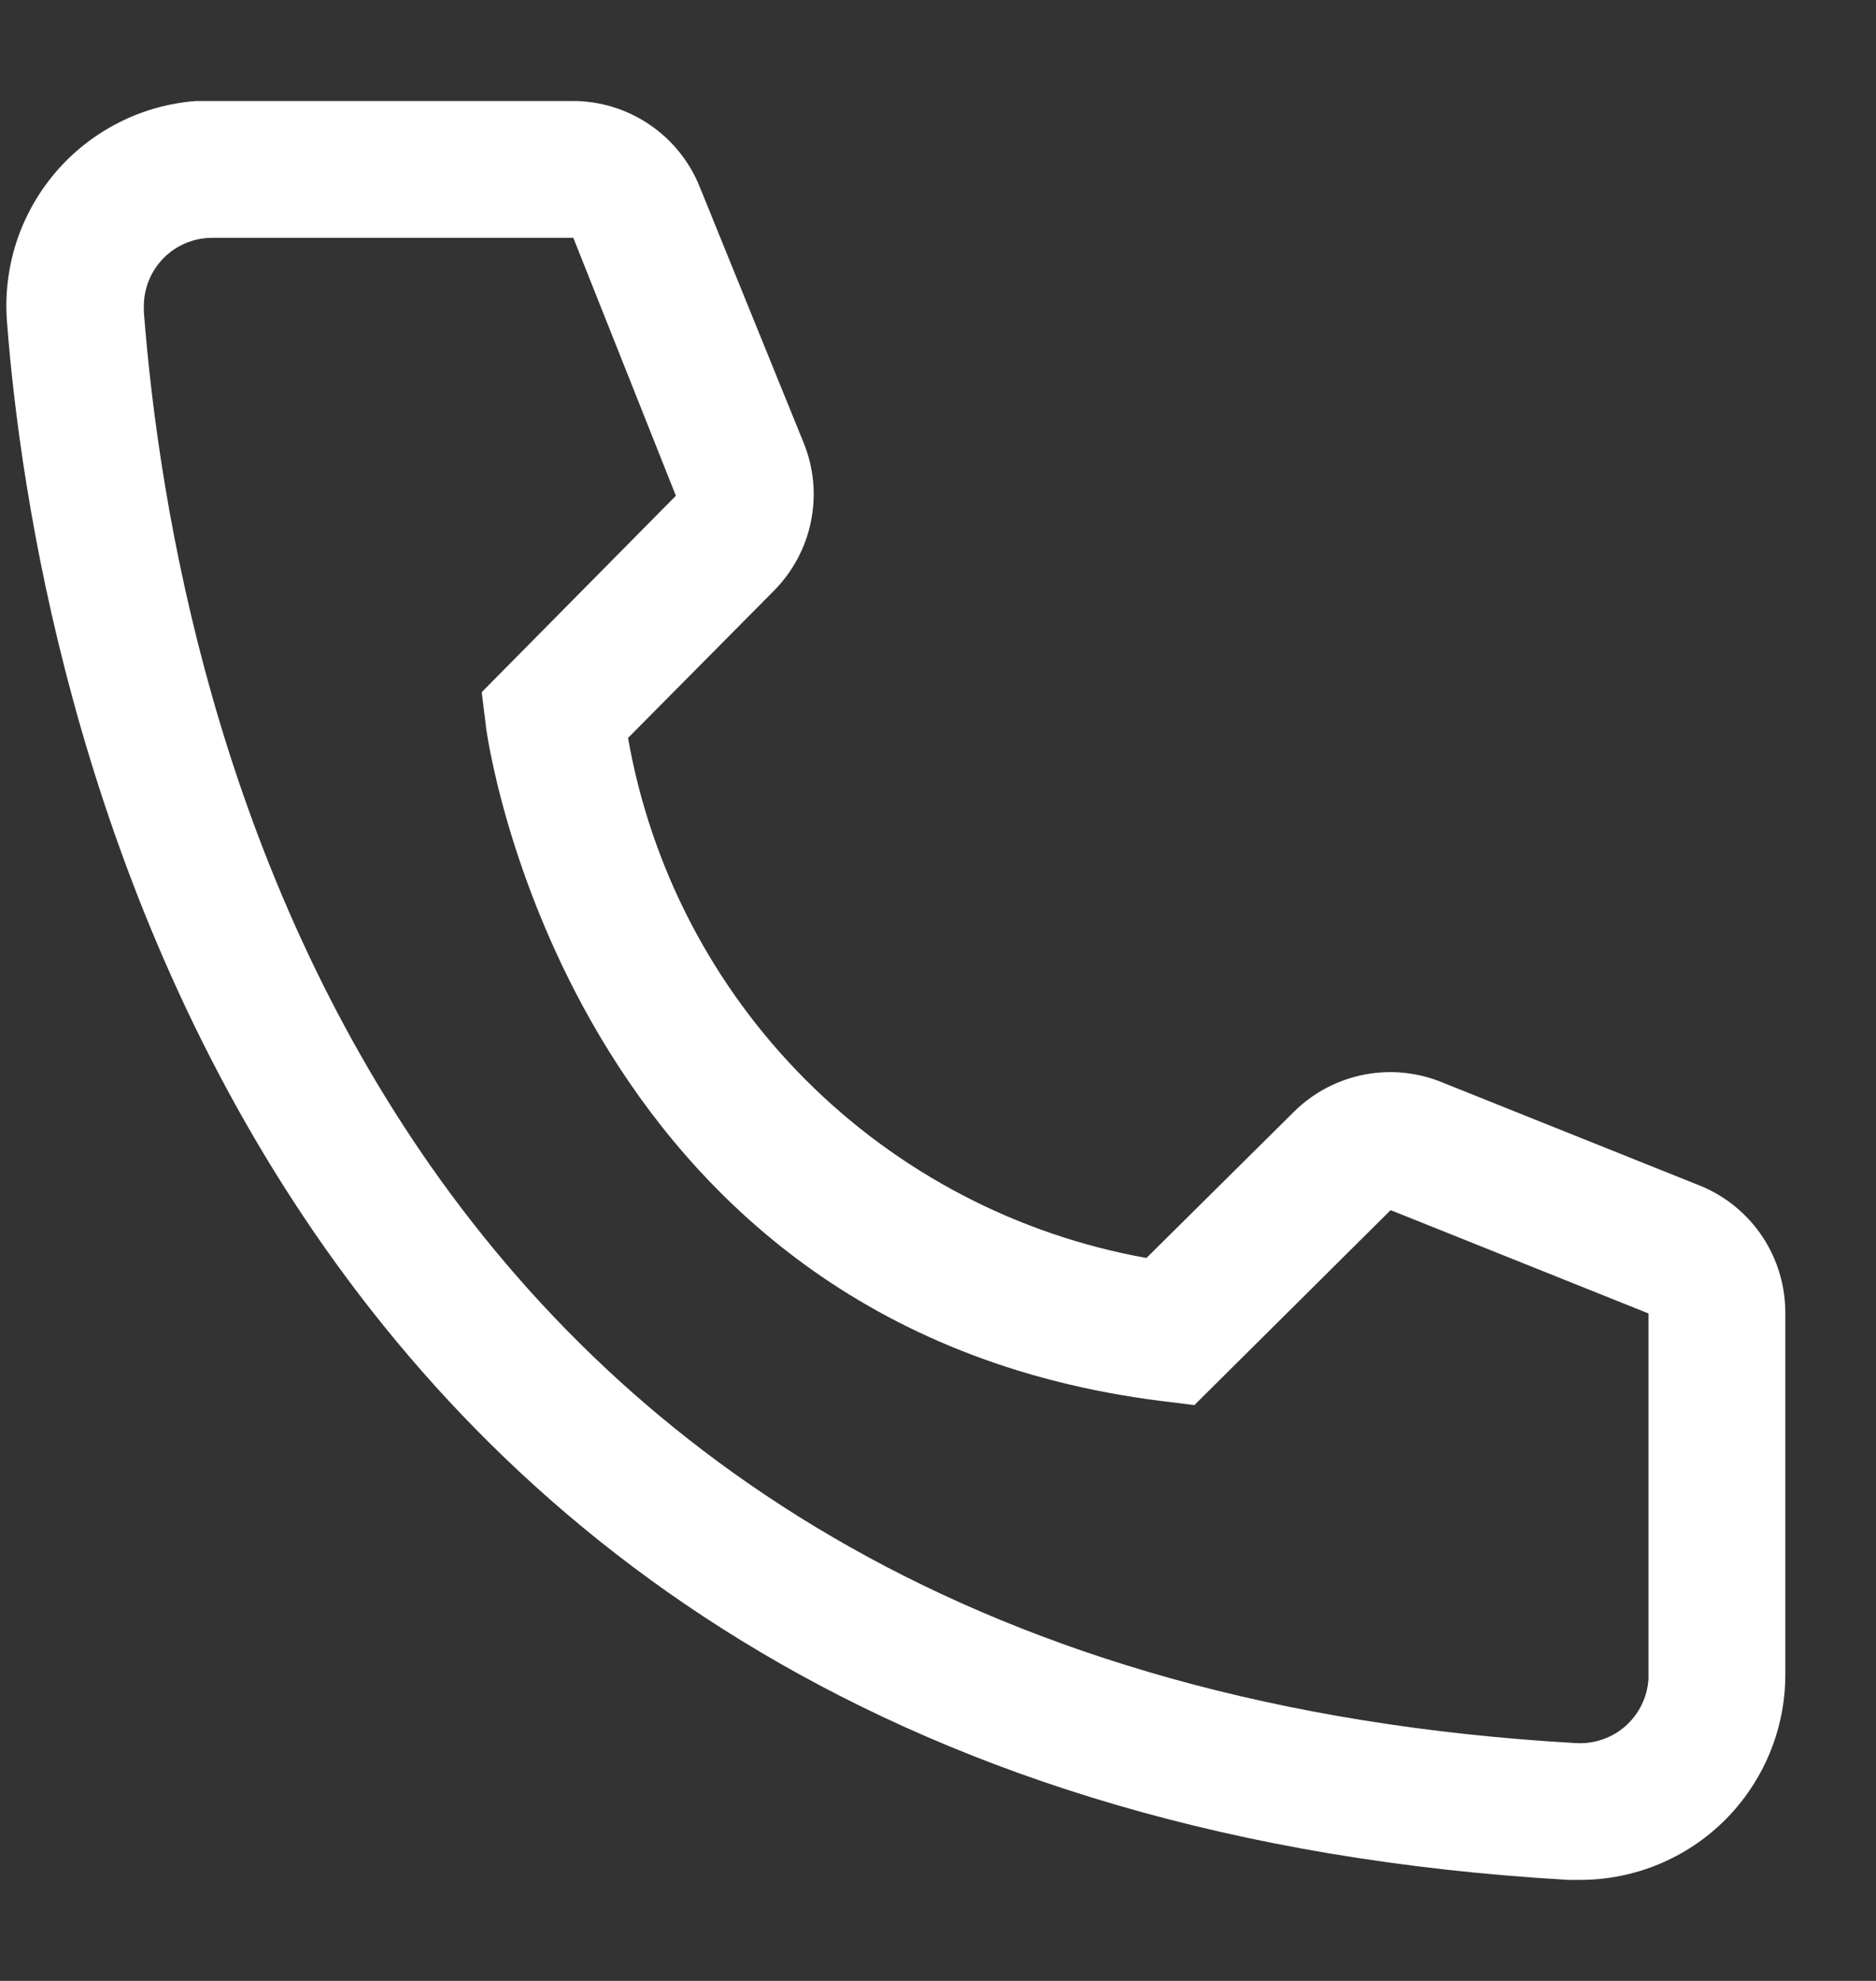 <svg width="18" height="19" viewBox="0 0 18 19" fill="none" xmlns="http://www.w3.org/2000/svg">
<rect x="0" y="0" width="18" height="19" fill="#333333" stroke="none"/>
<path d="M15.161 18.031H15.049C2.154 17.29 0.323 6.409 0.067 3.088C0.047 2.83 0.077 2.571 0.157 2.324C0.237 2.078 0.365 1.85 0.533 1.653C0.701 1.456 0.907 1.294 1.138 1.177C1.368 1.059 1.62 0.989 1.878 0.969H5.494C5.757 0.968 6.014 1.047 6.232 1.195C6.449 1.342 6.618 1.551 6.715 1.796L7.712 4.25C7.809 4.489 7.832 4.75 7.781 5.002C7.73 5.254 7.605 5.486 7.424 5.668L6.026 7.078C6.244 8.319 6.838 9.463 7.728 10.355C8.618 11.247 9.76 11.844 11 12.066L12.424 10.655C12.609 10.475 12.843 10.354 13.096 10.306C13.349 10.258 13.611 10.286 13.848 10.386L16.323 11.377C16.563 11.477 16.768 11.647 16.912 11.864C17.056 12.082 17.131 12.337 17.13 12.598V16.062C17.13 16.585 16.922 17.085 16.553 17.455C16.184 17.824 15.683 18.031 15.161 18.031ZM2.036 2.281C1.862 2.281 1.695 2.35 1.572 2.473C1.449 2.597 1.38 2.763 1.38 2.938V2.99C1.682 6.875 3.617 16.062 15.121 16.719C15.208 16.724 15.294 16.712 15.376 16.684C15.457 16.656 15.533 16.612 15.597 16.555C15.662 16.497 15.715 16.428 15.752 16.35C15.79 16.273 15.812 16.188 15.817 16.102V12.598L13.343 11.607L11.46 13.477L11.145 13.438C5.435 12.722 4.661 7.013 4.661 6.954L4.622 6.639L6.485 4.755L5.501 2.281H2.036Z" fill="white"/>
</svg>
